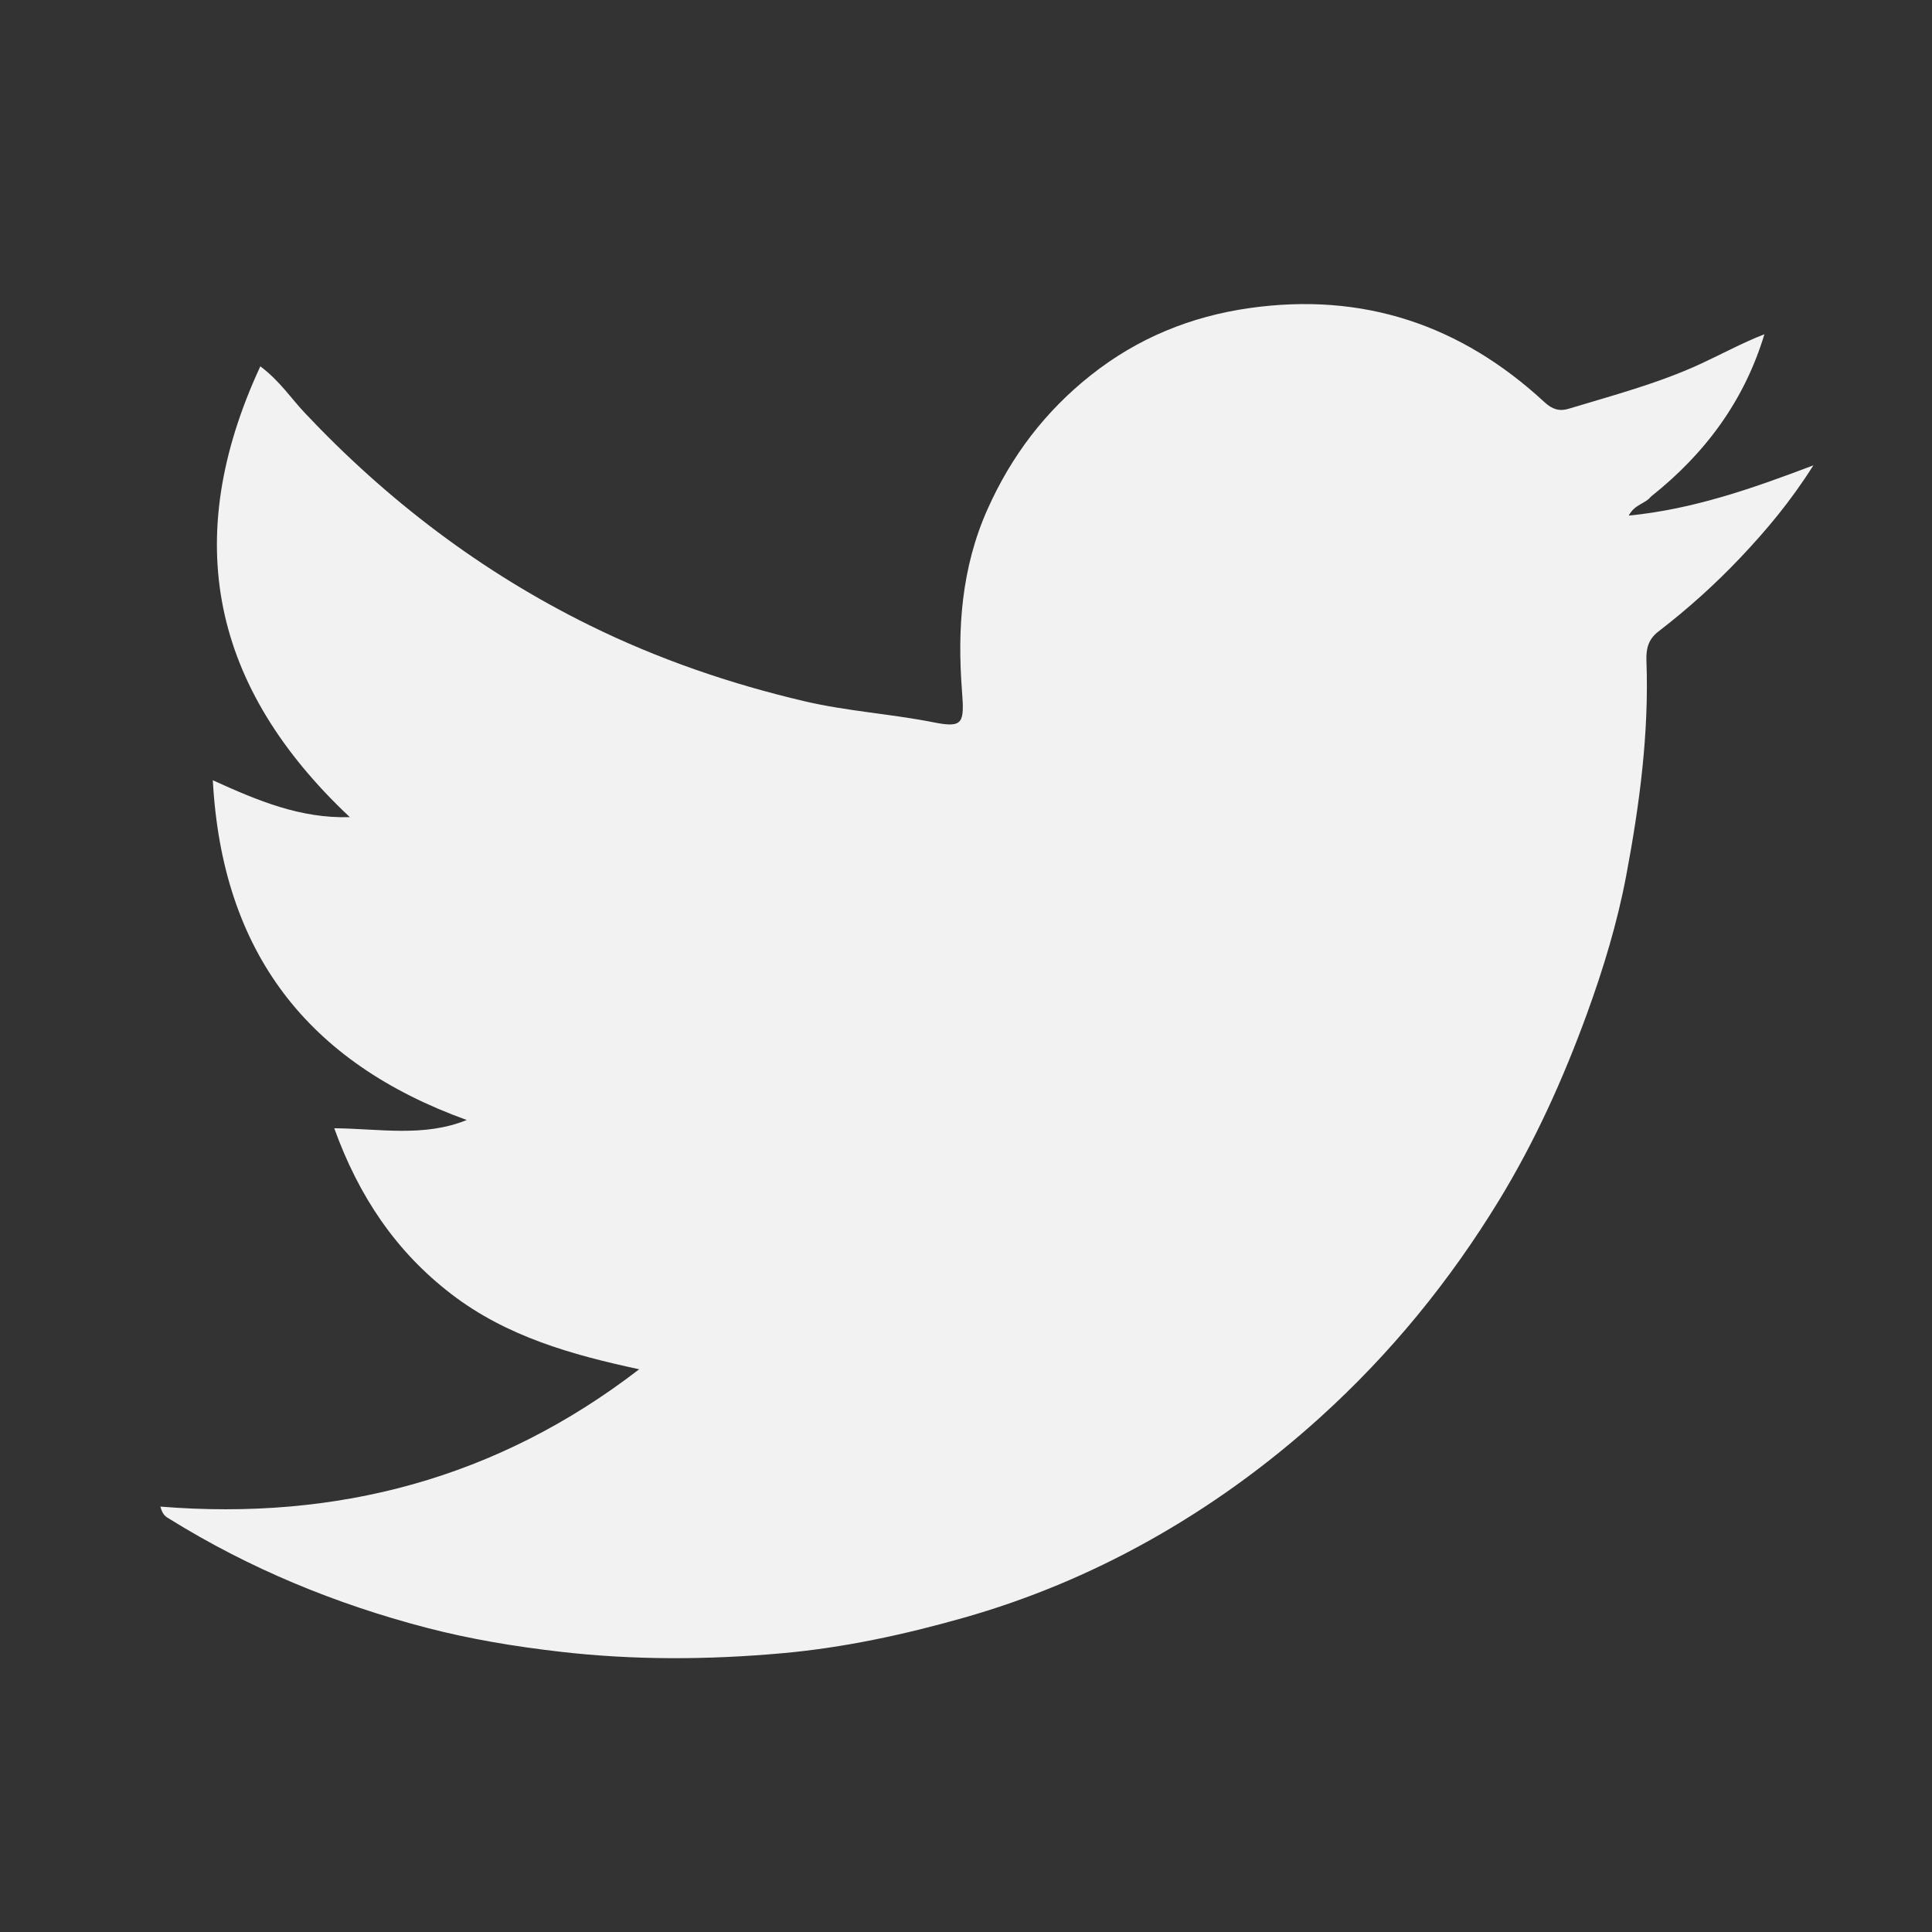 <svg version="1.1" id="Layer_1" xmlns="http://www.w3.org/2000/svg" xmlns:xlink="http://www.w3.org/1999/xlink" x="0px" y="0px"
	 width="100%" viewBox="0 0 512 512" enable-background="new 0 0 512 512" xml:space="preserve">
<rect x="0" y="0" width="512" height="512" fill="#333333" stroke="none"/>
<path fill="#f2f2f2" opacity="1" stroke="none" 
	d="
M437.523,131.6 
	C435.938,133.591 433.274,133.571 431.628,136.641 
	C448.674,134.943 464.03,129.594 480.565,123.324 
	C474.487,132.938 468.133,140.468 461.346,147.652 
	C454.601,154.792 447.3,161.346 439.526,167.328 
	C436.745,169.468 436.208,171.994 436.324,175.147 
	C437.029,194.321 434.492,213.287 430.976,231.988 
	C428.635,244.435 424.921,256.707 420.525,268.751 
	C414.244,285.96 406.764,302.523 397.238,318.129 
	C384.191,339.505 368.545,358.694 349.898,375.577 
	C335.77,388.369 320.477,399.414 303.941,408.607 
	C288.595,417.137 272.414,423.89 255.383,428.723 
	C239.541,433.219 223.55,436.674 207.21,438.132 
	C187.676,439.875 168.148,439.994 148.535,437.737 
	C136.469,436.349 124.587,434.393 112.914,431.341 
	C88.877,425.054 66.081,415.673 44.916,402.526 
	C44.098,402.017 43.133,401.659 42.5,399.268 
	C89.374,403.042 131.818,391.822 169.394,362.872 
	C151.5,359.031 134.261,354.193 119.607,342.944 
	C104.959,331.699 95.111,317.106 88.576,298.996 
	C100.597,299.105 112.307,301.43 123.699,296.814 
	C81.62,281.639 58.866,252.498 56.4,206.78 
	C68.421,212.245 79.652,216.94 92.704,216.552 
	C56.268,182.287 47.633,143.11 68.994,97.074 
	C74.242,101.061 77.136,105.559 80.716,109.361 
	C102.599,132.602 127.651,151.634 156.269,165.729 
	C174.404,174.66 193.437,181.2 213.209,185.838 
	C224.556,188.5 236.118,189.178 247.482,191.439 
	C255.278,192.989 255.583,191.581 254.939,183.168 
	C253.675,166.679 254.77,150.473 261.715,134.931 
	C268.039,120.78 277.016,108.991 289.11,99.411 
	C301.492,89.604 315.541,83.86 331.118,81.646 
	C361.202,77.369 387.161,86.078 409.306,106.582 
	C411.282,108.412 413.229,109.075 415.611,108.353 
	C427.49,104.754 439.533,101.6 450.839,96.355 
	C456.355,93.795 461.705,90.876 467.592,88.573 
	C462.278,106.119 452.007,120.103 437.523,131.6 
z"/>
</svg>